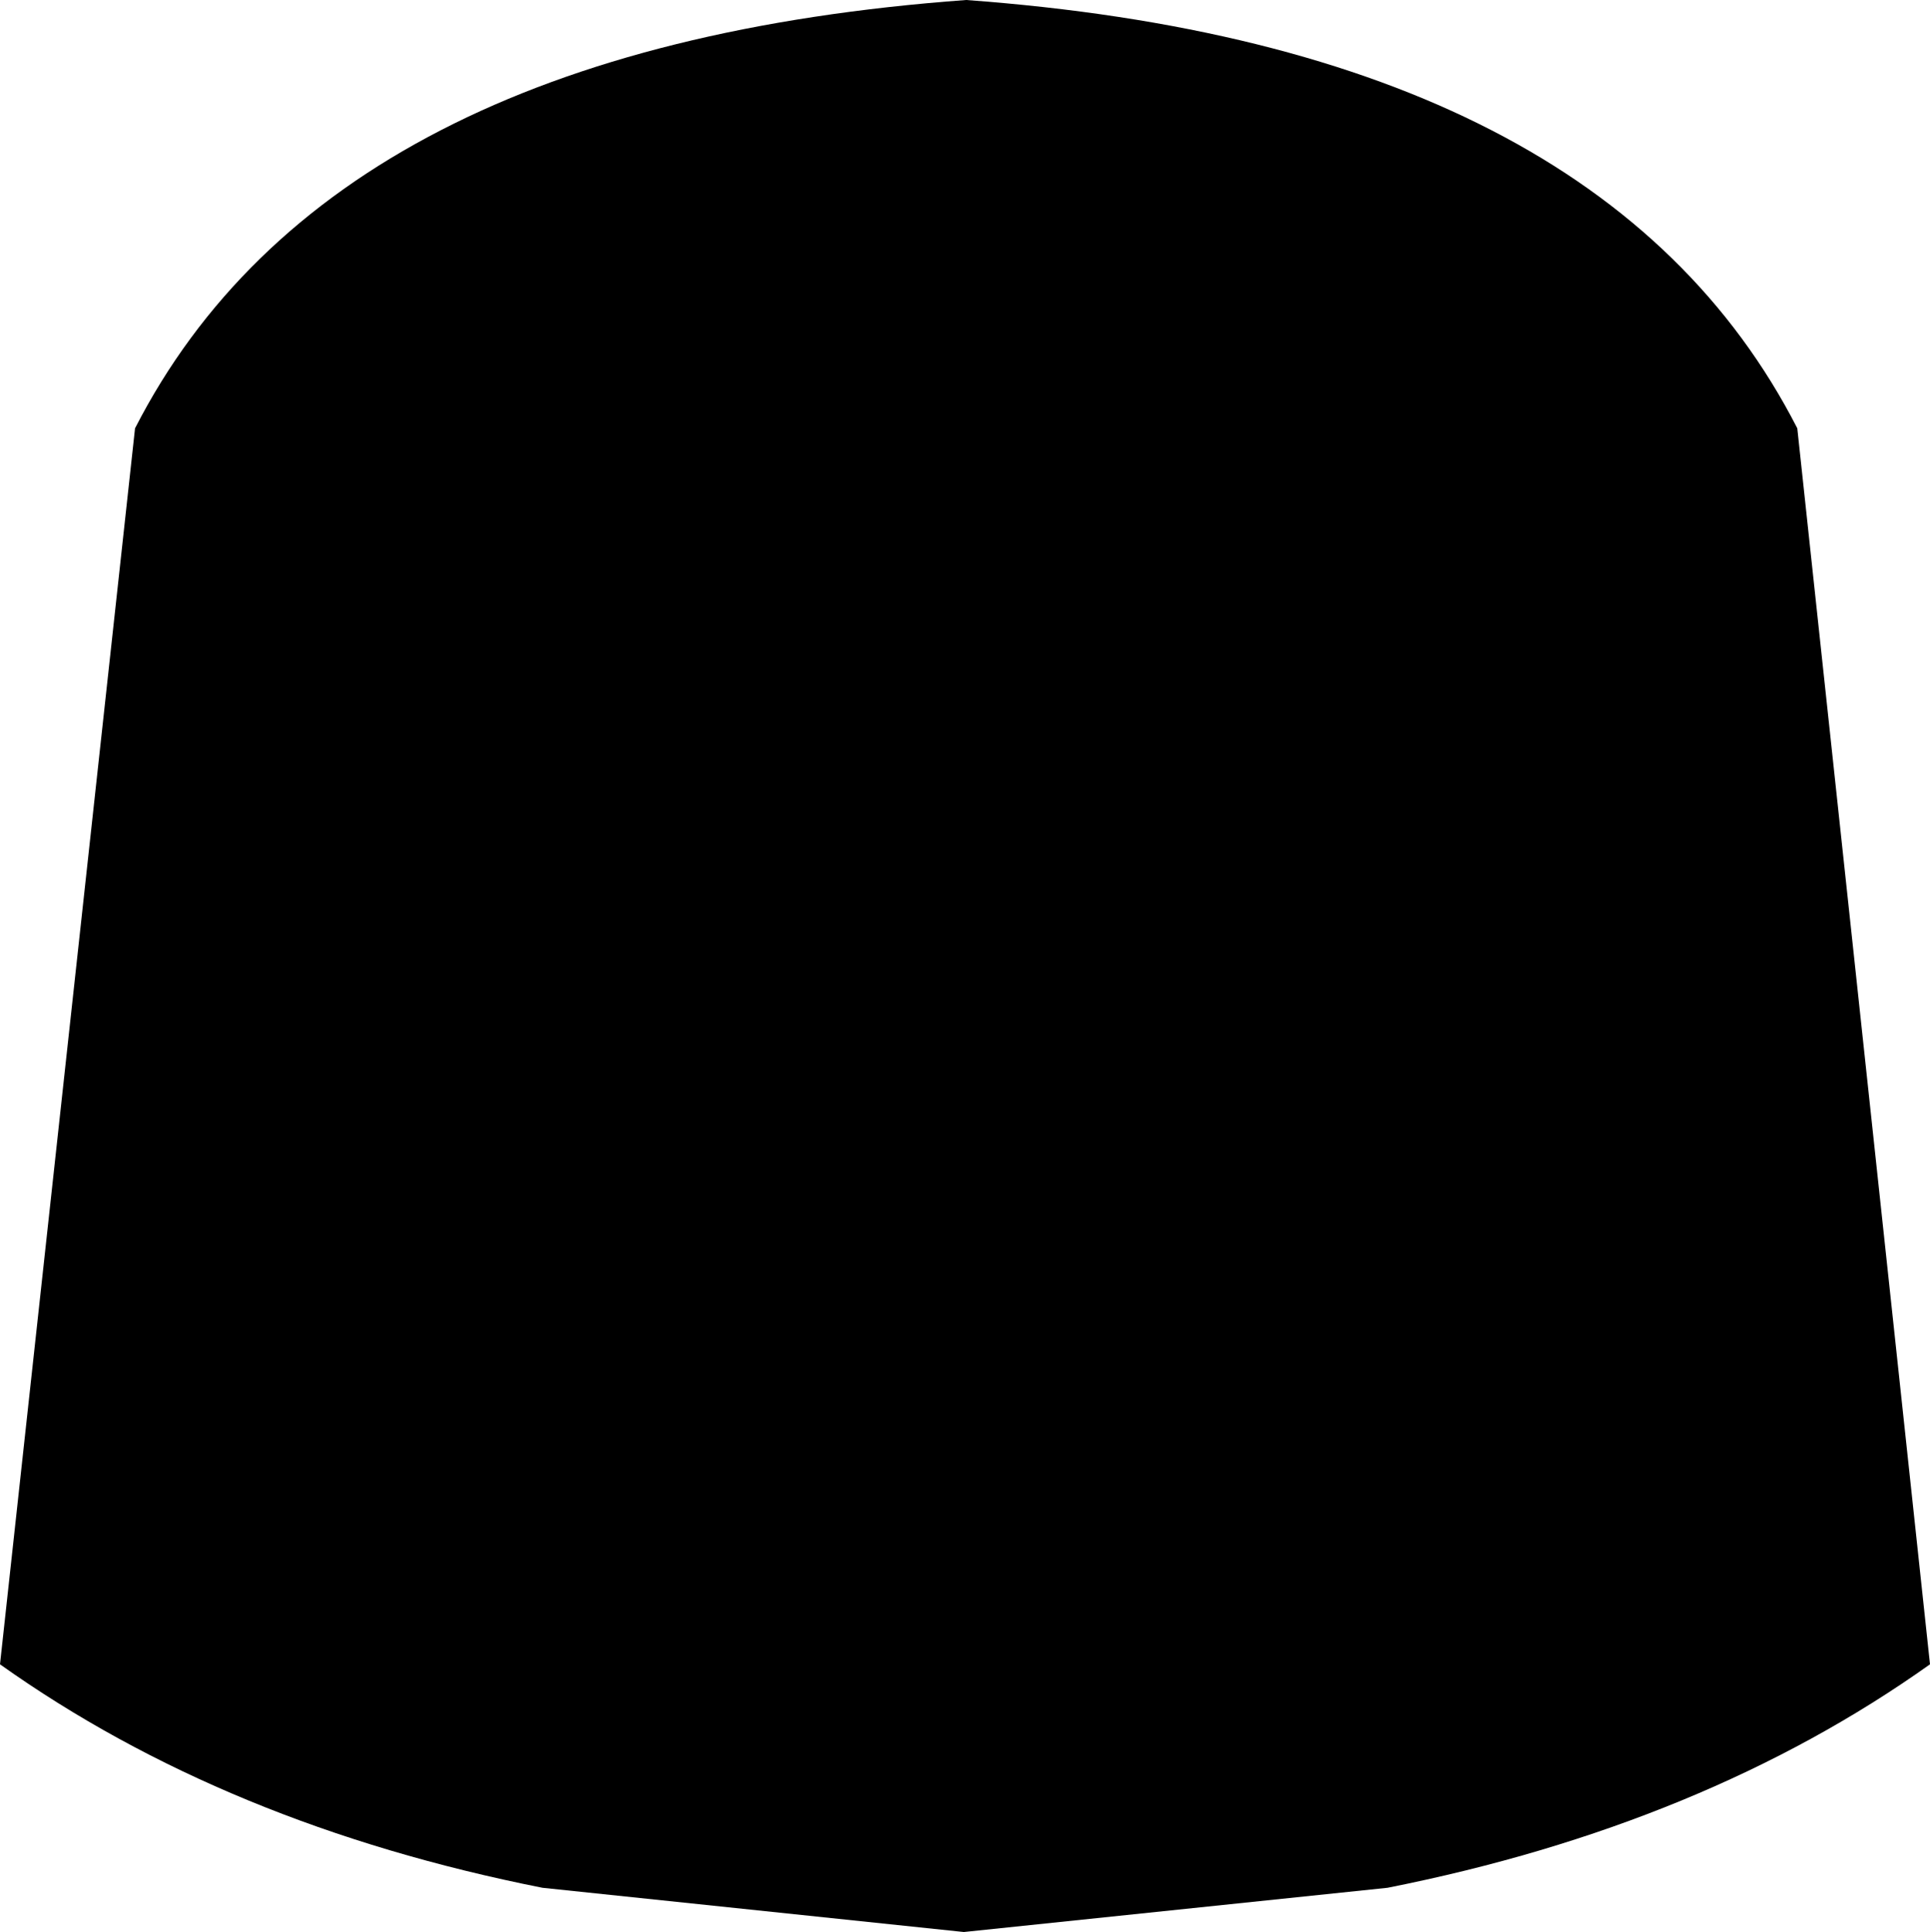 <?xml version="1.0" encoding="UTF-8" standalone="no"?>
<svg xmlns:xlink="http://www.w3.org/1999/xlink" height="41.5px" width="41.45px" xmlns="http://www.w3.org/2000/svg">
  <g transform="matrix(1.0, 0.0, 0.0, 1.0, -379.15, -153.1)">
    <path d="M382.05 162.3 Q386.25 154.1 399.9 153.1 413.55 154.1 417.75 162.3 L420.6 188.85 Q415.75 192.3 408.95 193.65 L399.85 194.6 390.8 193.65 Q384.0 192.3 379.15 188.85 L382.05 162.3" fill="#000000" fill-rule="evenodd" stroke="none"/>
  </g>
</svg>
